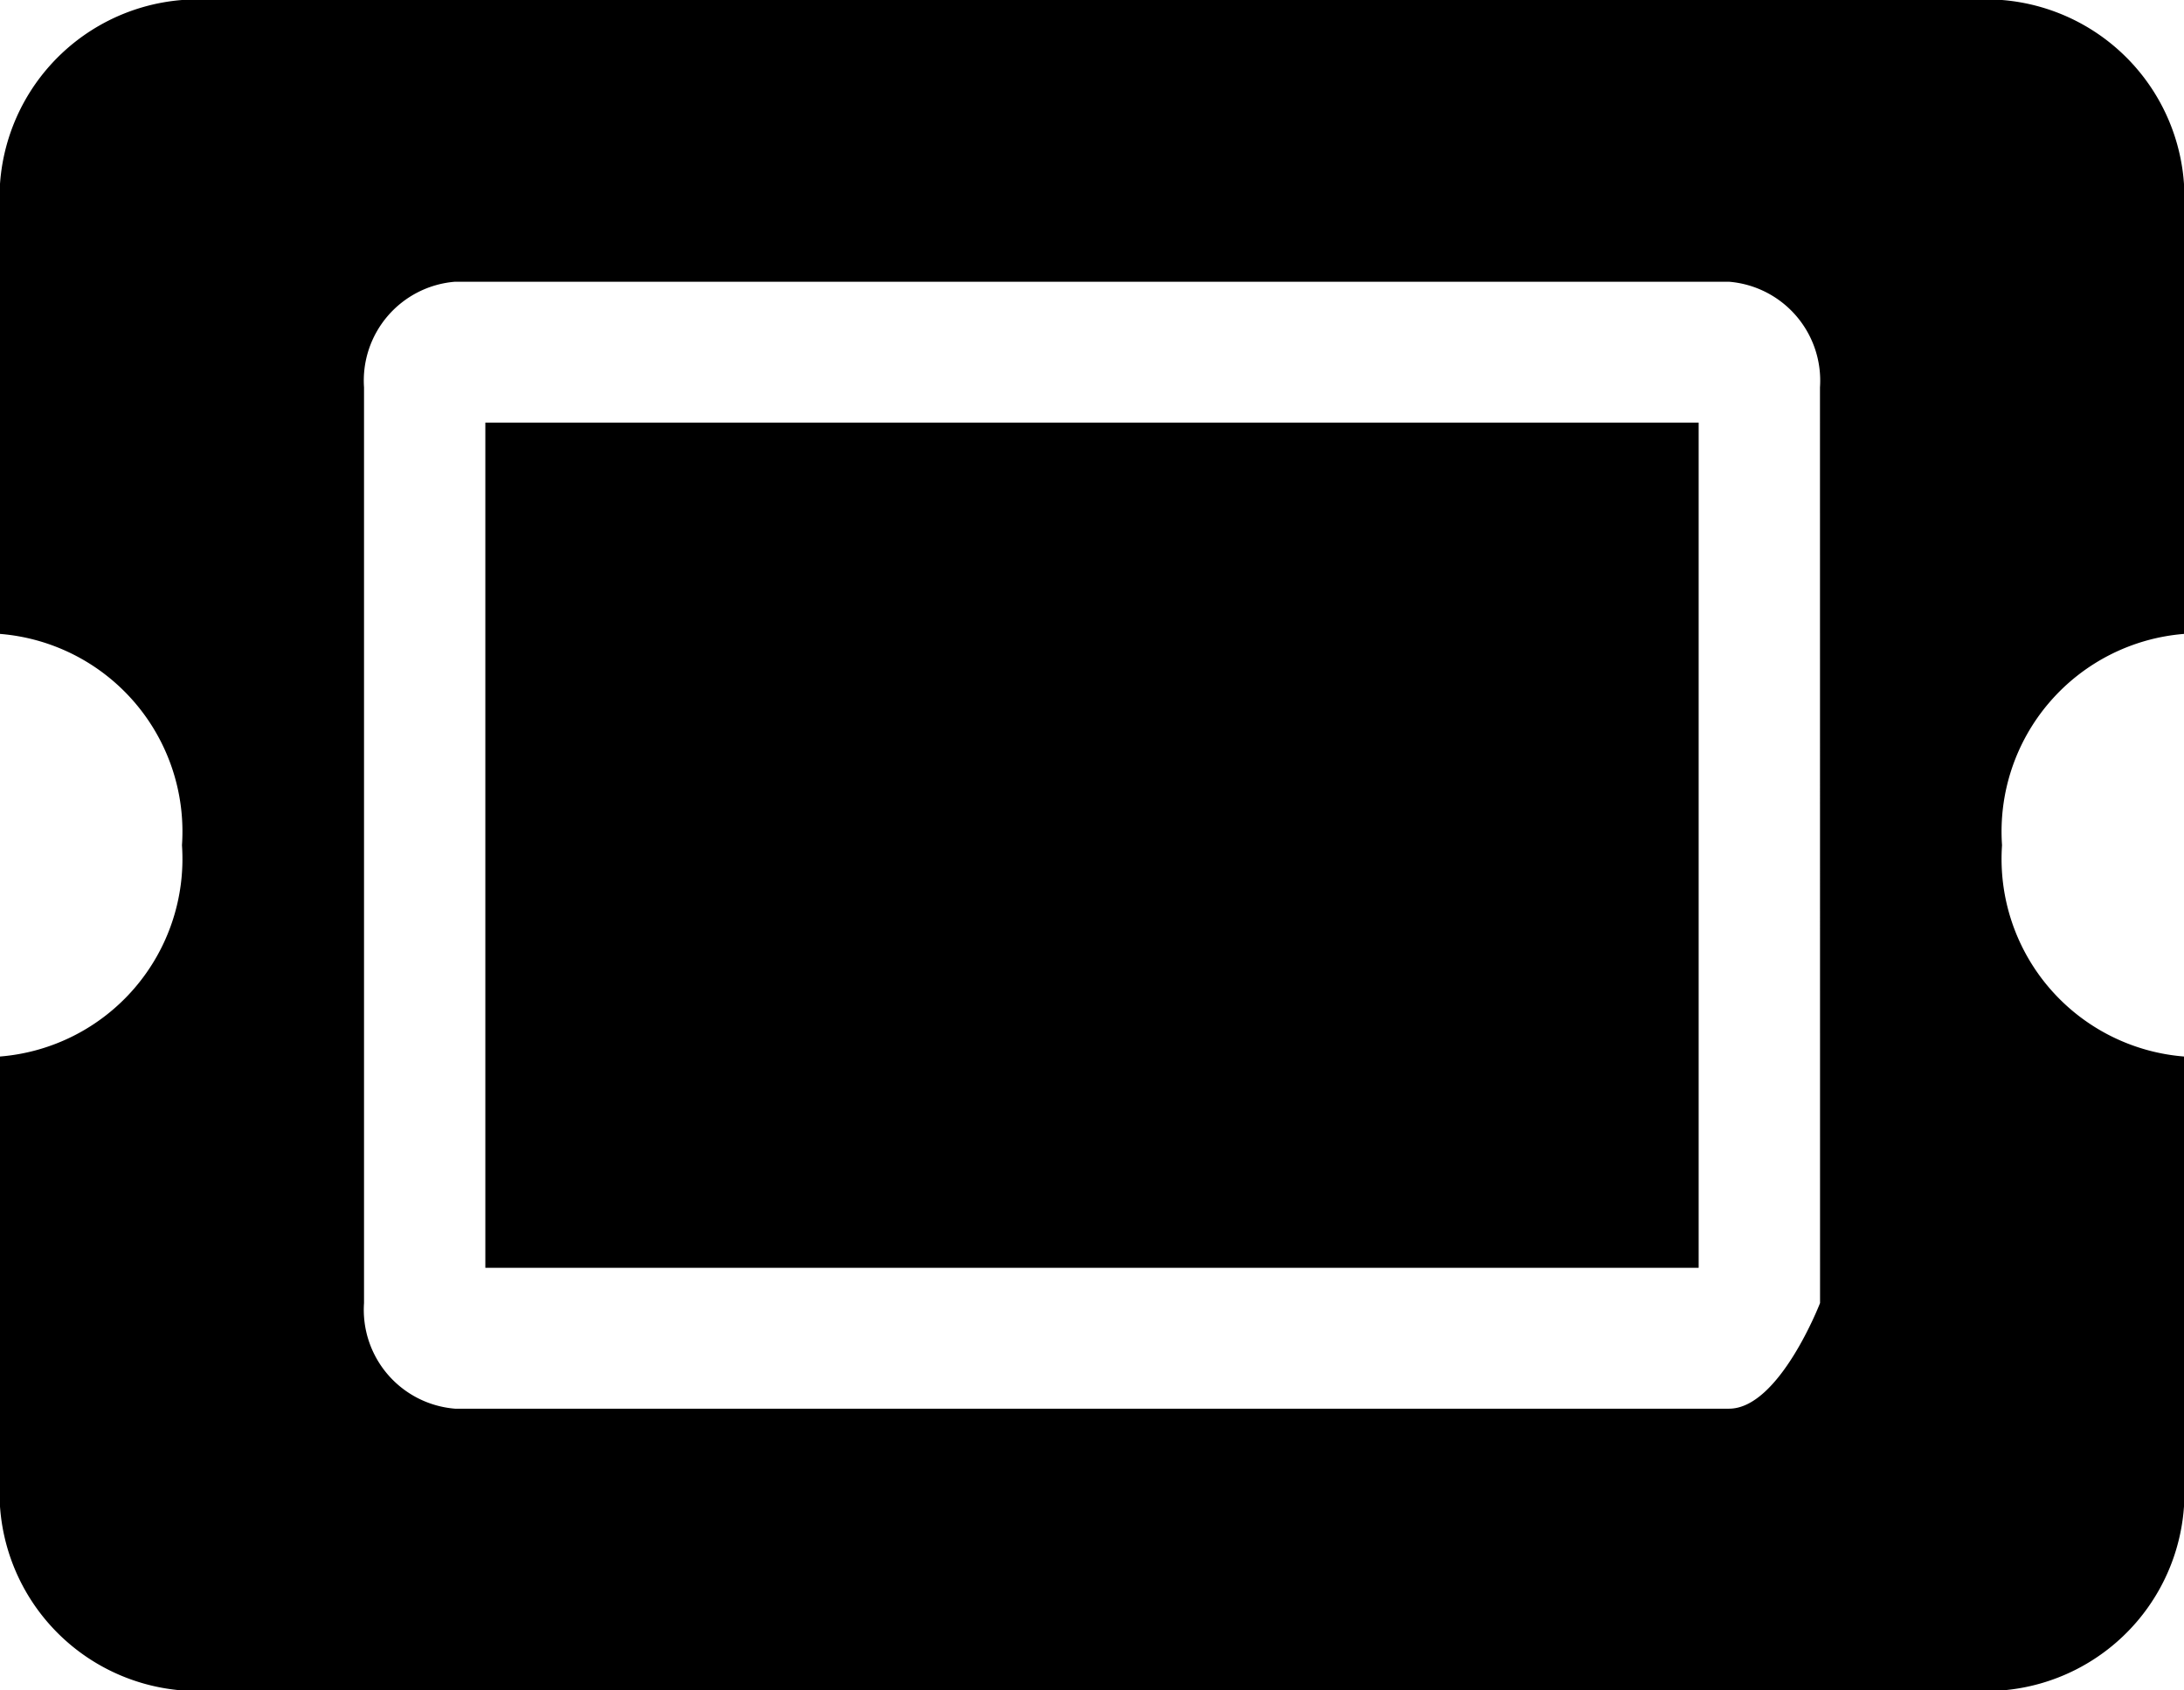 <svg xmlns="http://www.w3.org/2000/svg" viewBox="0 0 31 24">
  <path id="Icon_awesome-ticket-alt" 
  data-name="Icon awesome-ticket-alt" 
  d="M6.889,10.5H24.111v12H6.889Zm21.528,6A2.815,2.815,
  0,0,0,31,19.5v6a2.815,2.815,0,0,1-2.583,3H2.583A2.815,
  2.815,0,0,1,0,25.5v-6a2.815,2.815,0,0,0,2.583-3A2.815,
  2.815,0,0,0,0,13.5v-6a2.815,2.815,0,0,1,2.583-3H28.417A2.815,
  2.815,0,0,1,31,7.5v6A2.815,2.815,0,0,0,28.417,16.5ZM25.833,10a1.408,
  1.408,0,0,0-1.292-1.5H6.458A1.408,1.408,0,0,0,5.167,10V23a1.408,
  1.408,0,0,0,1.292,1.5H24.542c.713,0,1.292-1.5,1.292-1.5Z" 
  transform="translate(0 -4.5)" fill="currentColor"/>
</svg>

